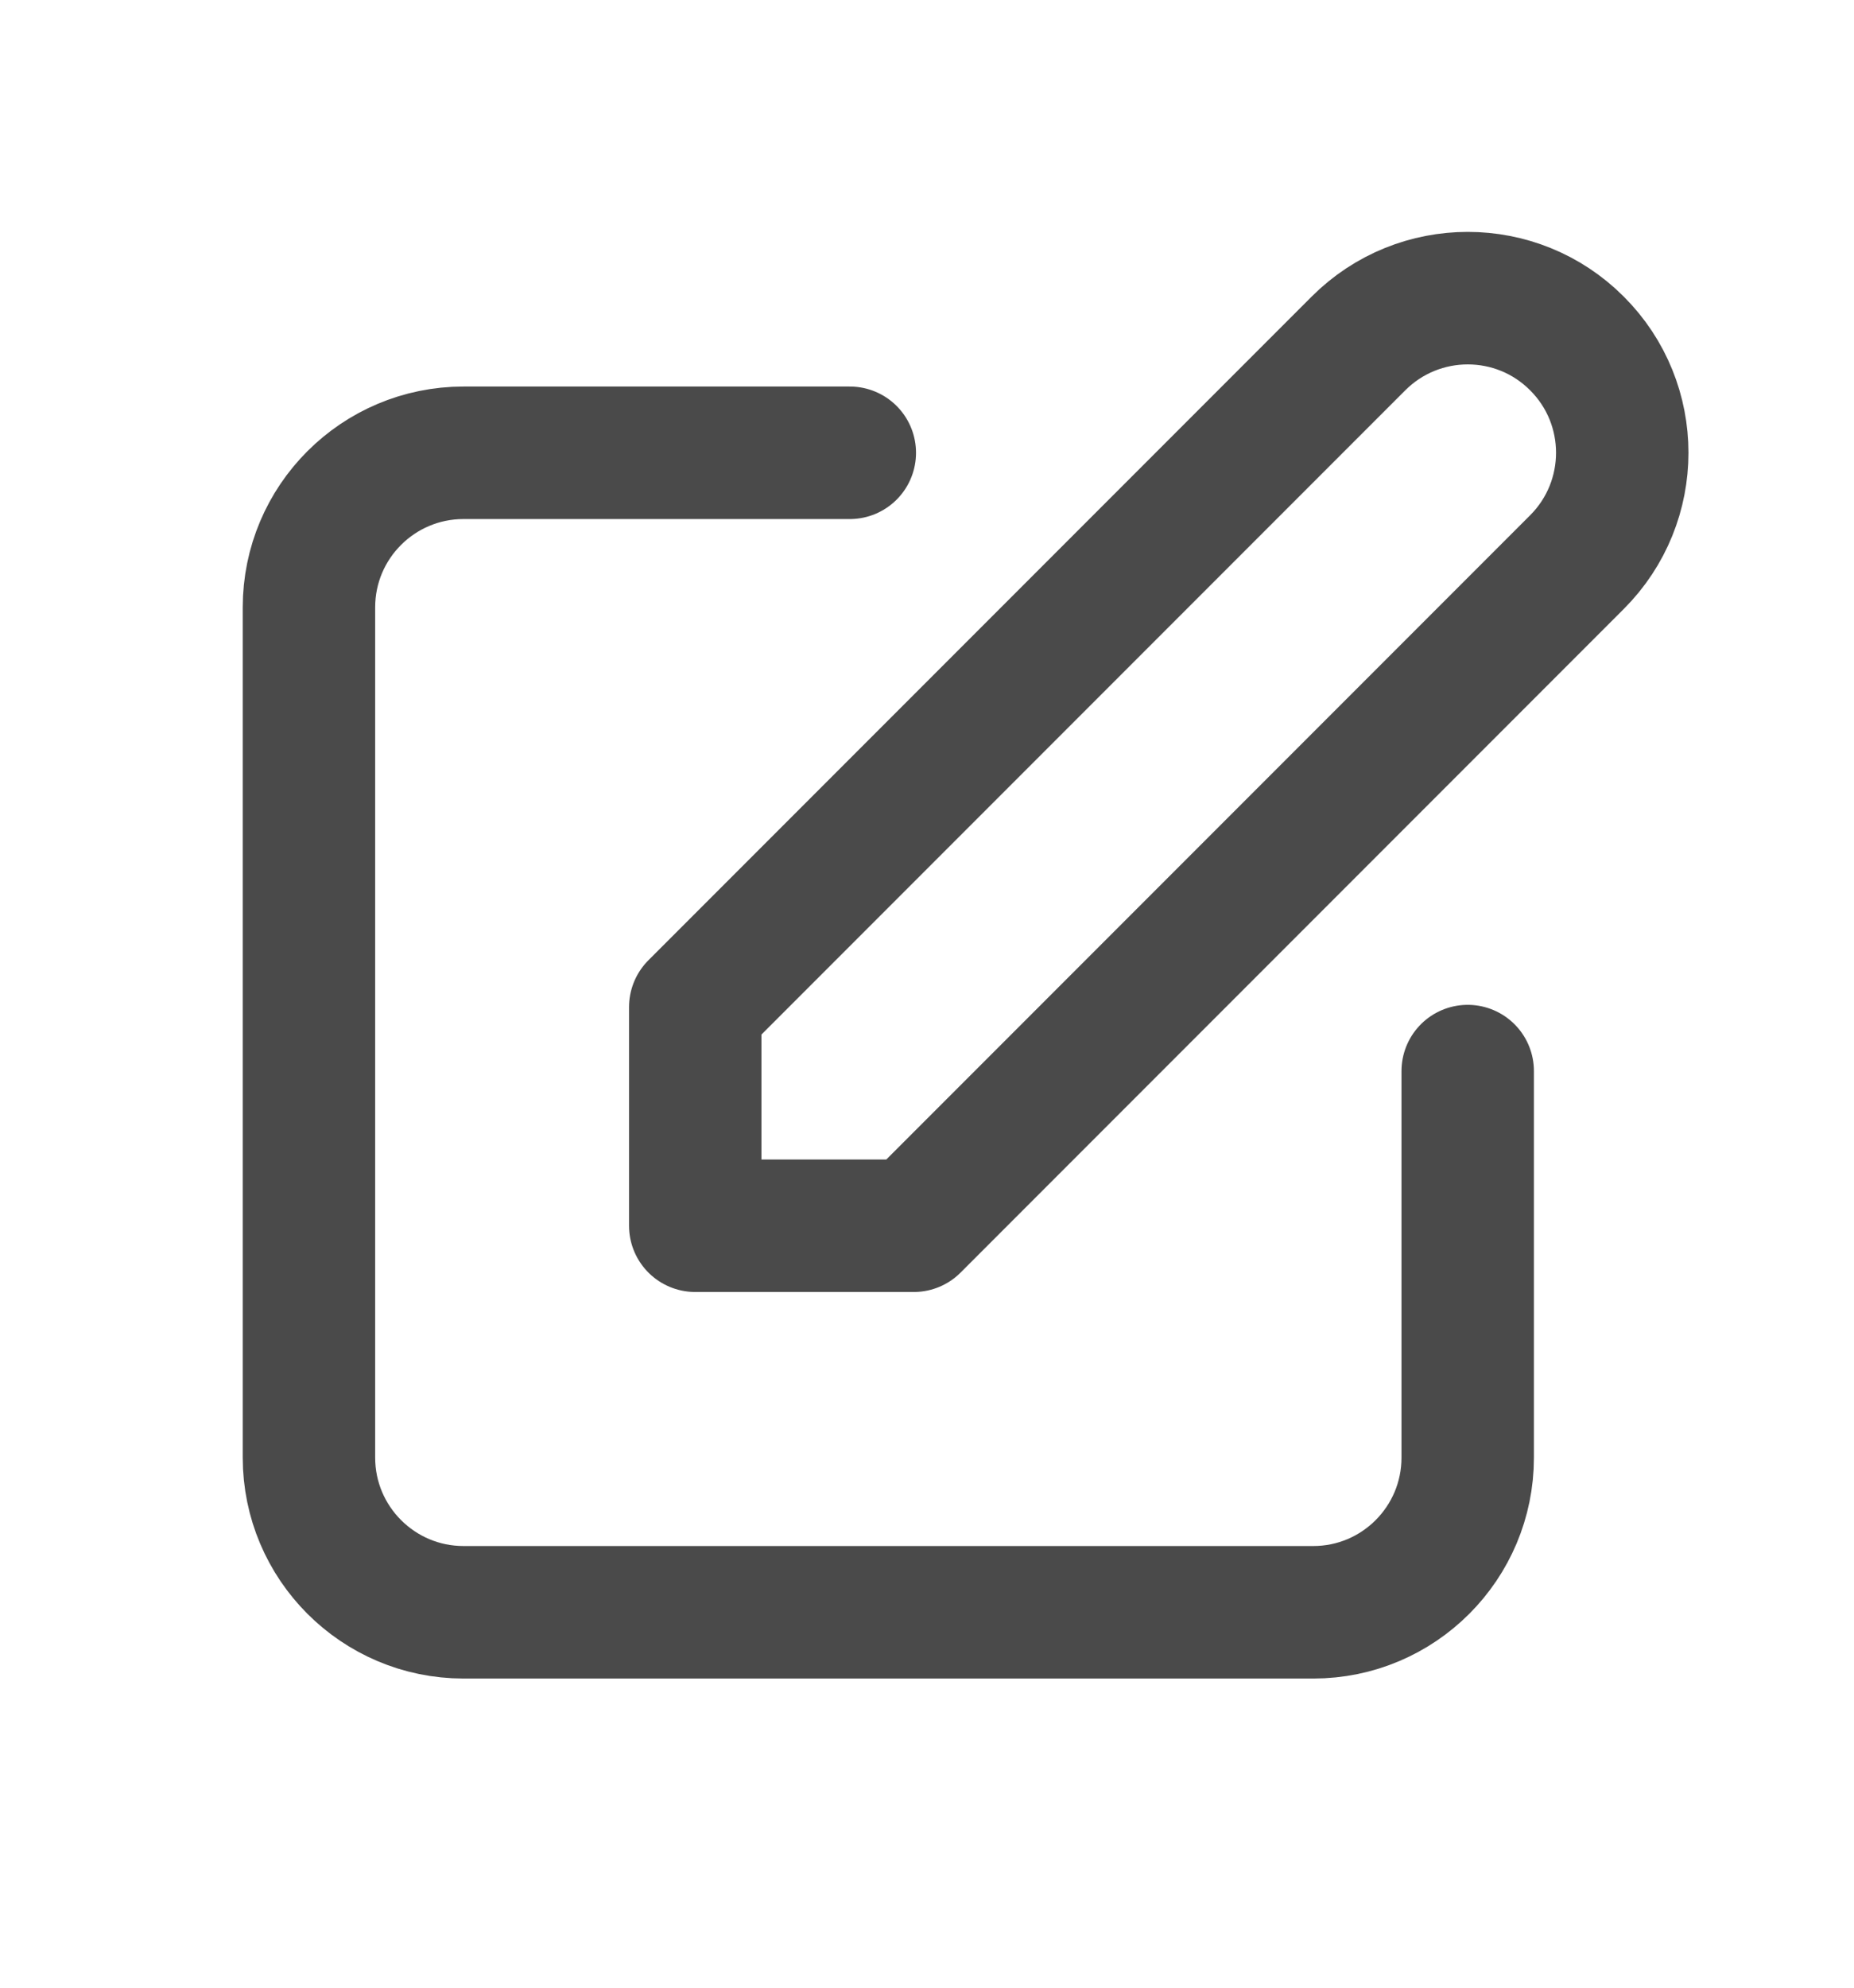 <svg width="14" height="15" viewBox="0 0 14 15" fill="none" xmlns="http://www.w3.org/2000/svg">
    <g id="Icon">
        <path id="Icon_2"
            d="M6.417 3.417H3.5C2.856 3.417 2.333 3.939 2.333 4.583V11C2.333 11.644 2.856 12.167 3.5 12.167H9.917C10.561 12.167 11.083 11.644 11.083 11V8.083M10.258 2.592C10.714 2.136 11.453 2.136 11.908 2.592C12.364 3.047 12.364 3.786 11.908 4.242L6.9 9.25H5.25L5.25 7.6L10.258 2.592Z"
            stroke="#4A4A4A" stroke-linecap="round" stroke-linejoin="round" />
    </g>
</svg>
